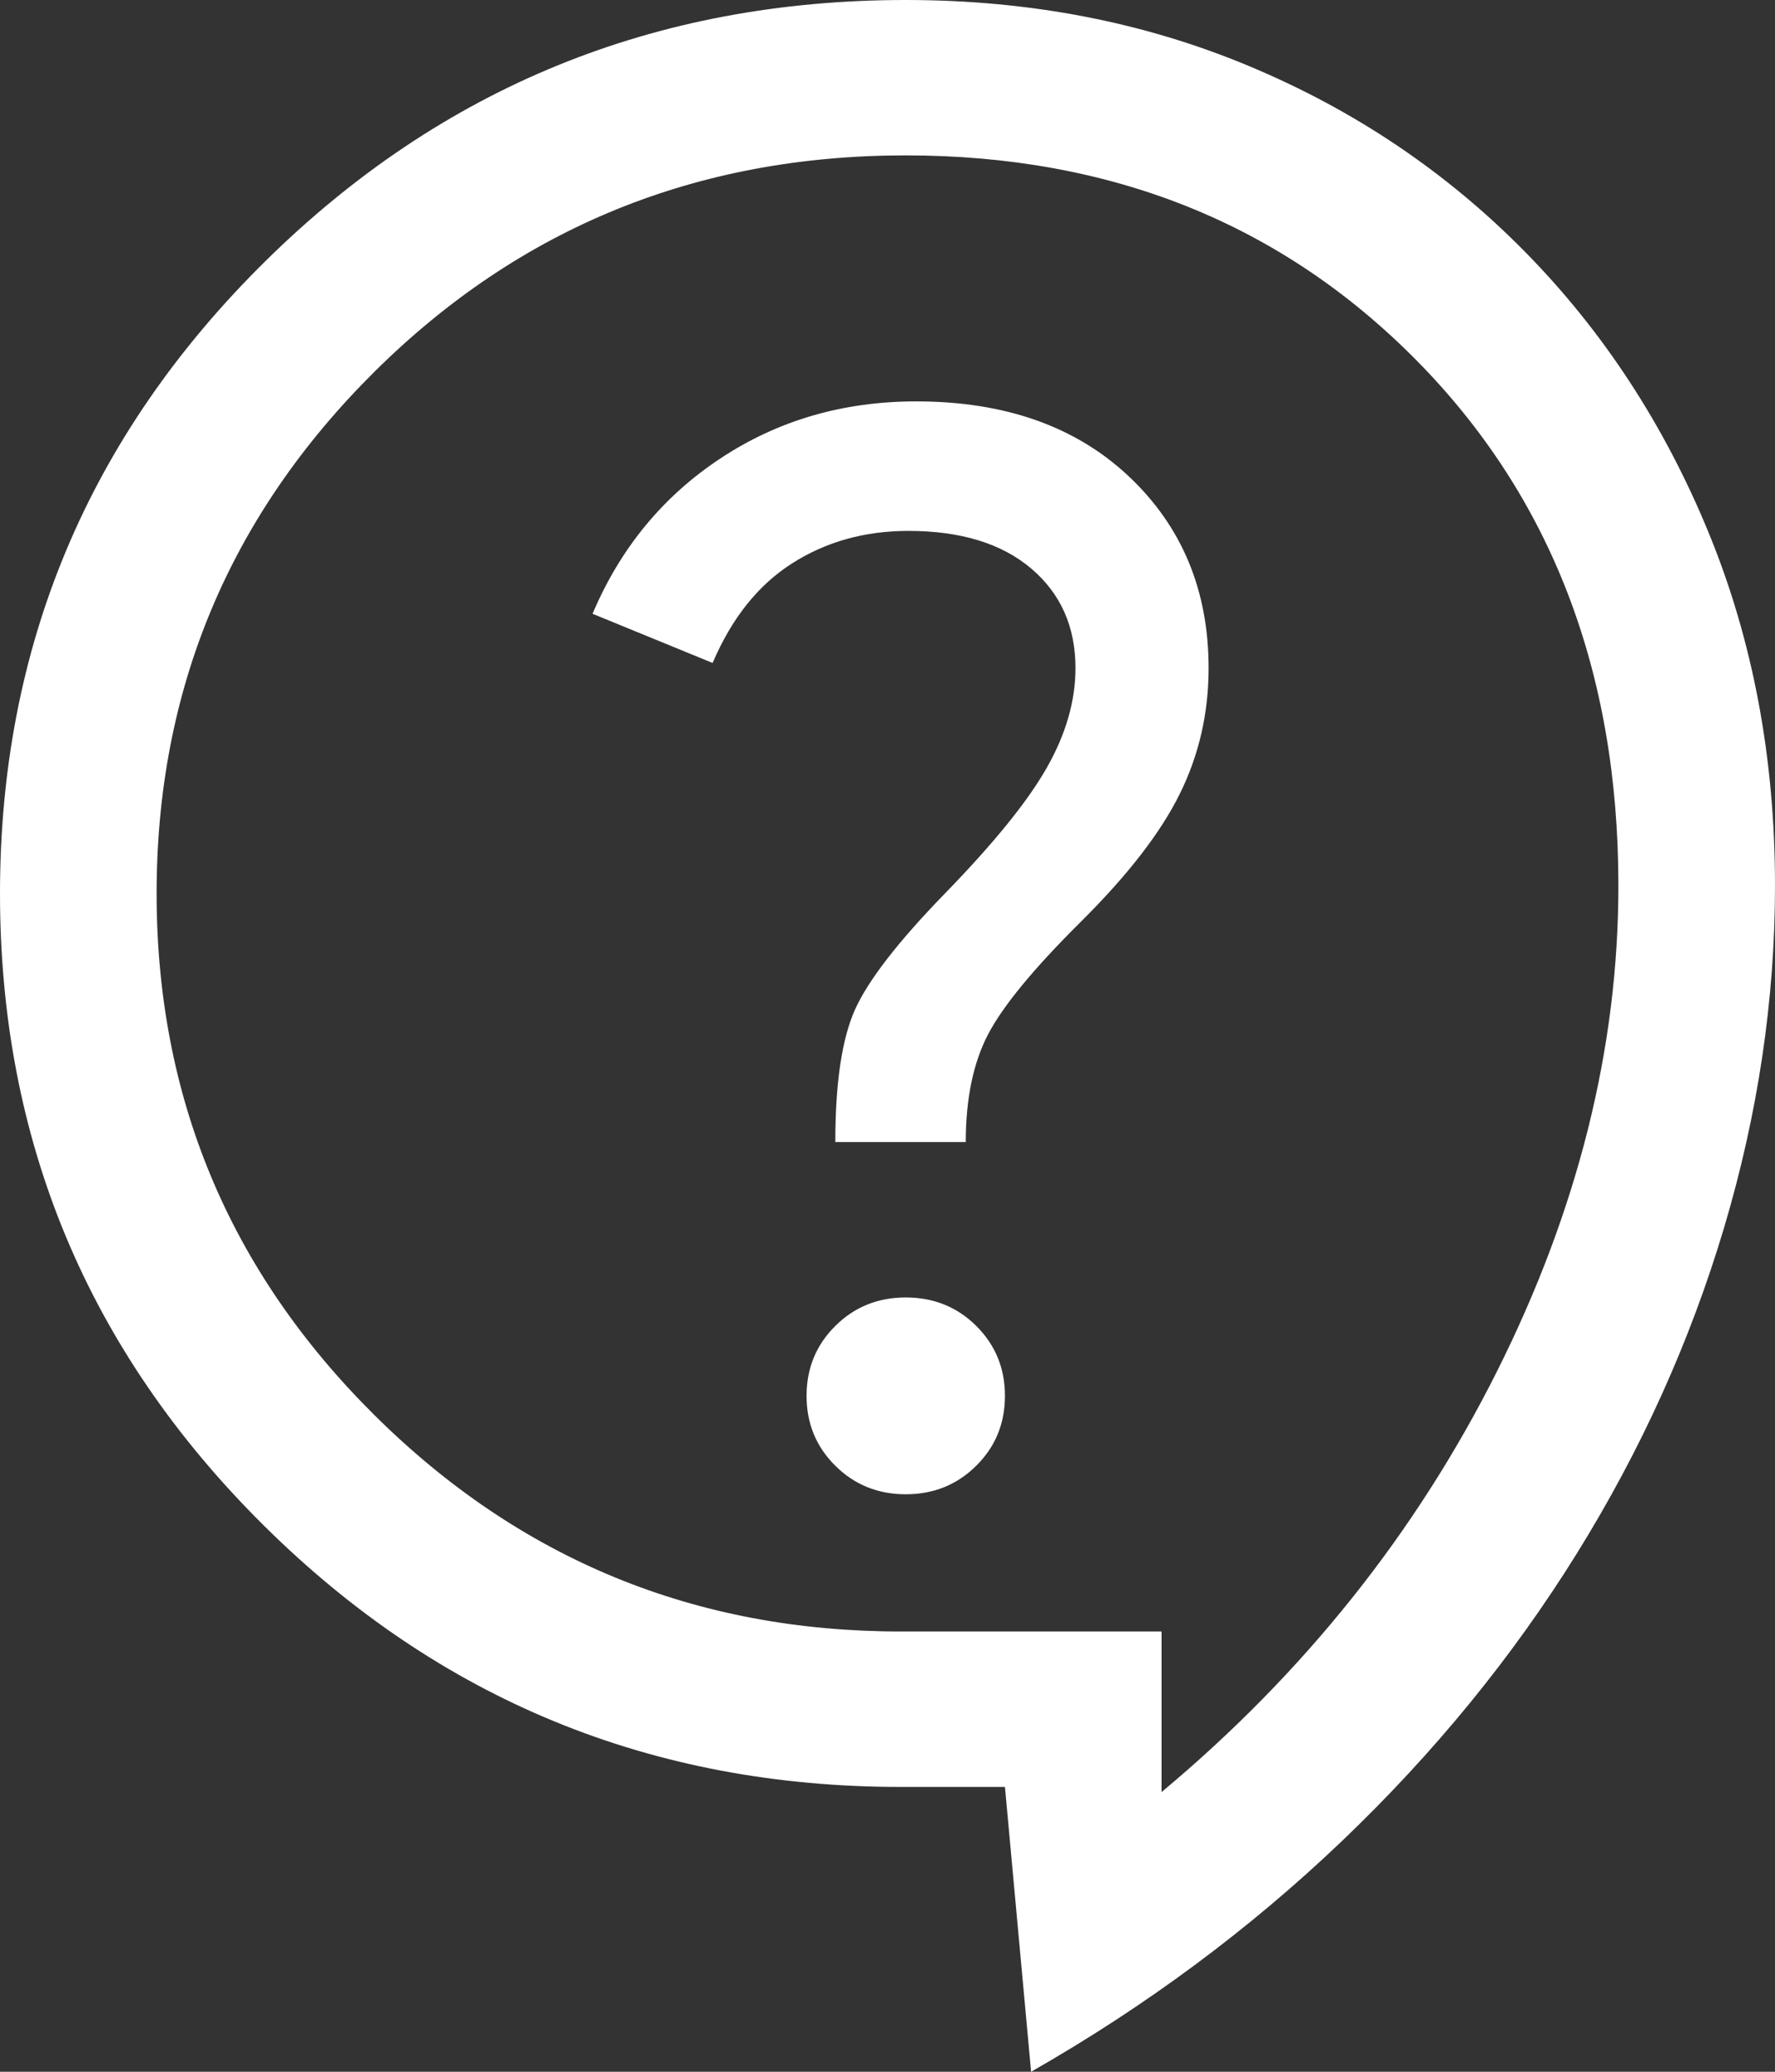 <svg width="30" height="35" viewBox="0 0 30 35" fill="none" xmlns="http://www.w3.org/2000/svg">
<rect x="0" y="0" width="30" height="35" fill="#333333" stroke="none"/>
<path d="M17.427 35L16.985 30.188H15.221C11.015 30.188 7.426 28.715 4.456 25.769C1.485 22.823 0 19.265 0 15.094C0 10.923 1.493 7.365 4.478 4.419C7.463 1.473 11.073 0 15.309 0C17.397 0 19.331 0.372 21.11 1.116C22.89 1.859 24.441 2.902 25.765 4.244C27.088 5.585 28.125 7.168 28.875 8.991C29.625 10.813 30 12.804 30 14.963C30 16.887 29.713 18.812 29.14 20.738C28.566 22.663 27.735 24.5 26.647 26.25C25.559 28 24.235 29.619 22.677 31.106C21.118 32.594 19.368 33.892 17.427 35ZM19.632 30.275C22.044 28.262 23.934 25.893 25.302 23.166C26.669 20.439 27.353 17.704 27.353 14.963C27.353 11.346 26.213 8.385 23.934 6.081C21.654 3.777 18.779 2.625 15.309 2.625C11.779 2.625 8.787 3.843 6.331 6.278C3.875 8.714 2.647 11.652 2.647 15.094C2.647 18.535 3.875 21.474 6.331 23.909C8.787 26.345 11.75 27.562 15.221 27.562H19.632V30.275ZM15.309 25.244C15.779 25.244 16.177 25.083 16.5 24.762C16.823 24.442 16.985 24.048 16.985 23.581C16.985 23.115 16.823 22.721 16.5 22.4C16.177 22.079 15.779 21.919 15.309 21.919C14.838 21.919 14.441 22.079 14.118 22.4C13.794 22.721 13.632 23.115 13.632 23.581C13.632 24.048 13.794 24.442 14.118 24.762C14.441 25.083 14.838 25.244 15.309 25.244ZM14.118 19.294H16.323C16.323 18.565 16.448 17.959 16.698 17.478C16.948 16.997 17.471 16.363 18.265 15.575C19.059 14.787 19.618 14.066 19.941 13.409C20.265 12.753 20.427 12.046 20.427 11.287C20.427 9.975 19.978 8.896 19.081 8.05C18.184 7.204 16.985 6.781 15.485 6.781C14.25 6.781 13.147 7.102 12.177 7.744C11.206 8.385 10.485 9.26 10.015 10.369L12.044 11.2C12.368 10.442 12.816 9.88 13.39 9.516C13.963 9.151 14.618 8.969 15.353 8.969C16.235 8.969 16.927 9.18 17.427 9.603C17.927 10.026 18.177 10.588 18.177 11.287C18.177 11.842 18.015 12.403 17.691 12.972C17.368 13.541 16.794 14.248 15.971 15.094C15.177 15.91 14.669 16.567 14.448 17.062C14.228 17.558 14.118 18.302 14.118 19.294Z" fill="white"/>
</svg>
